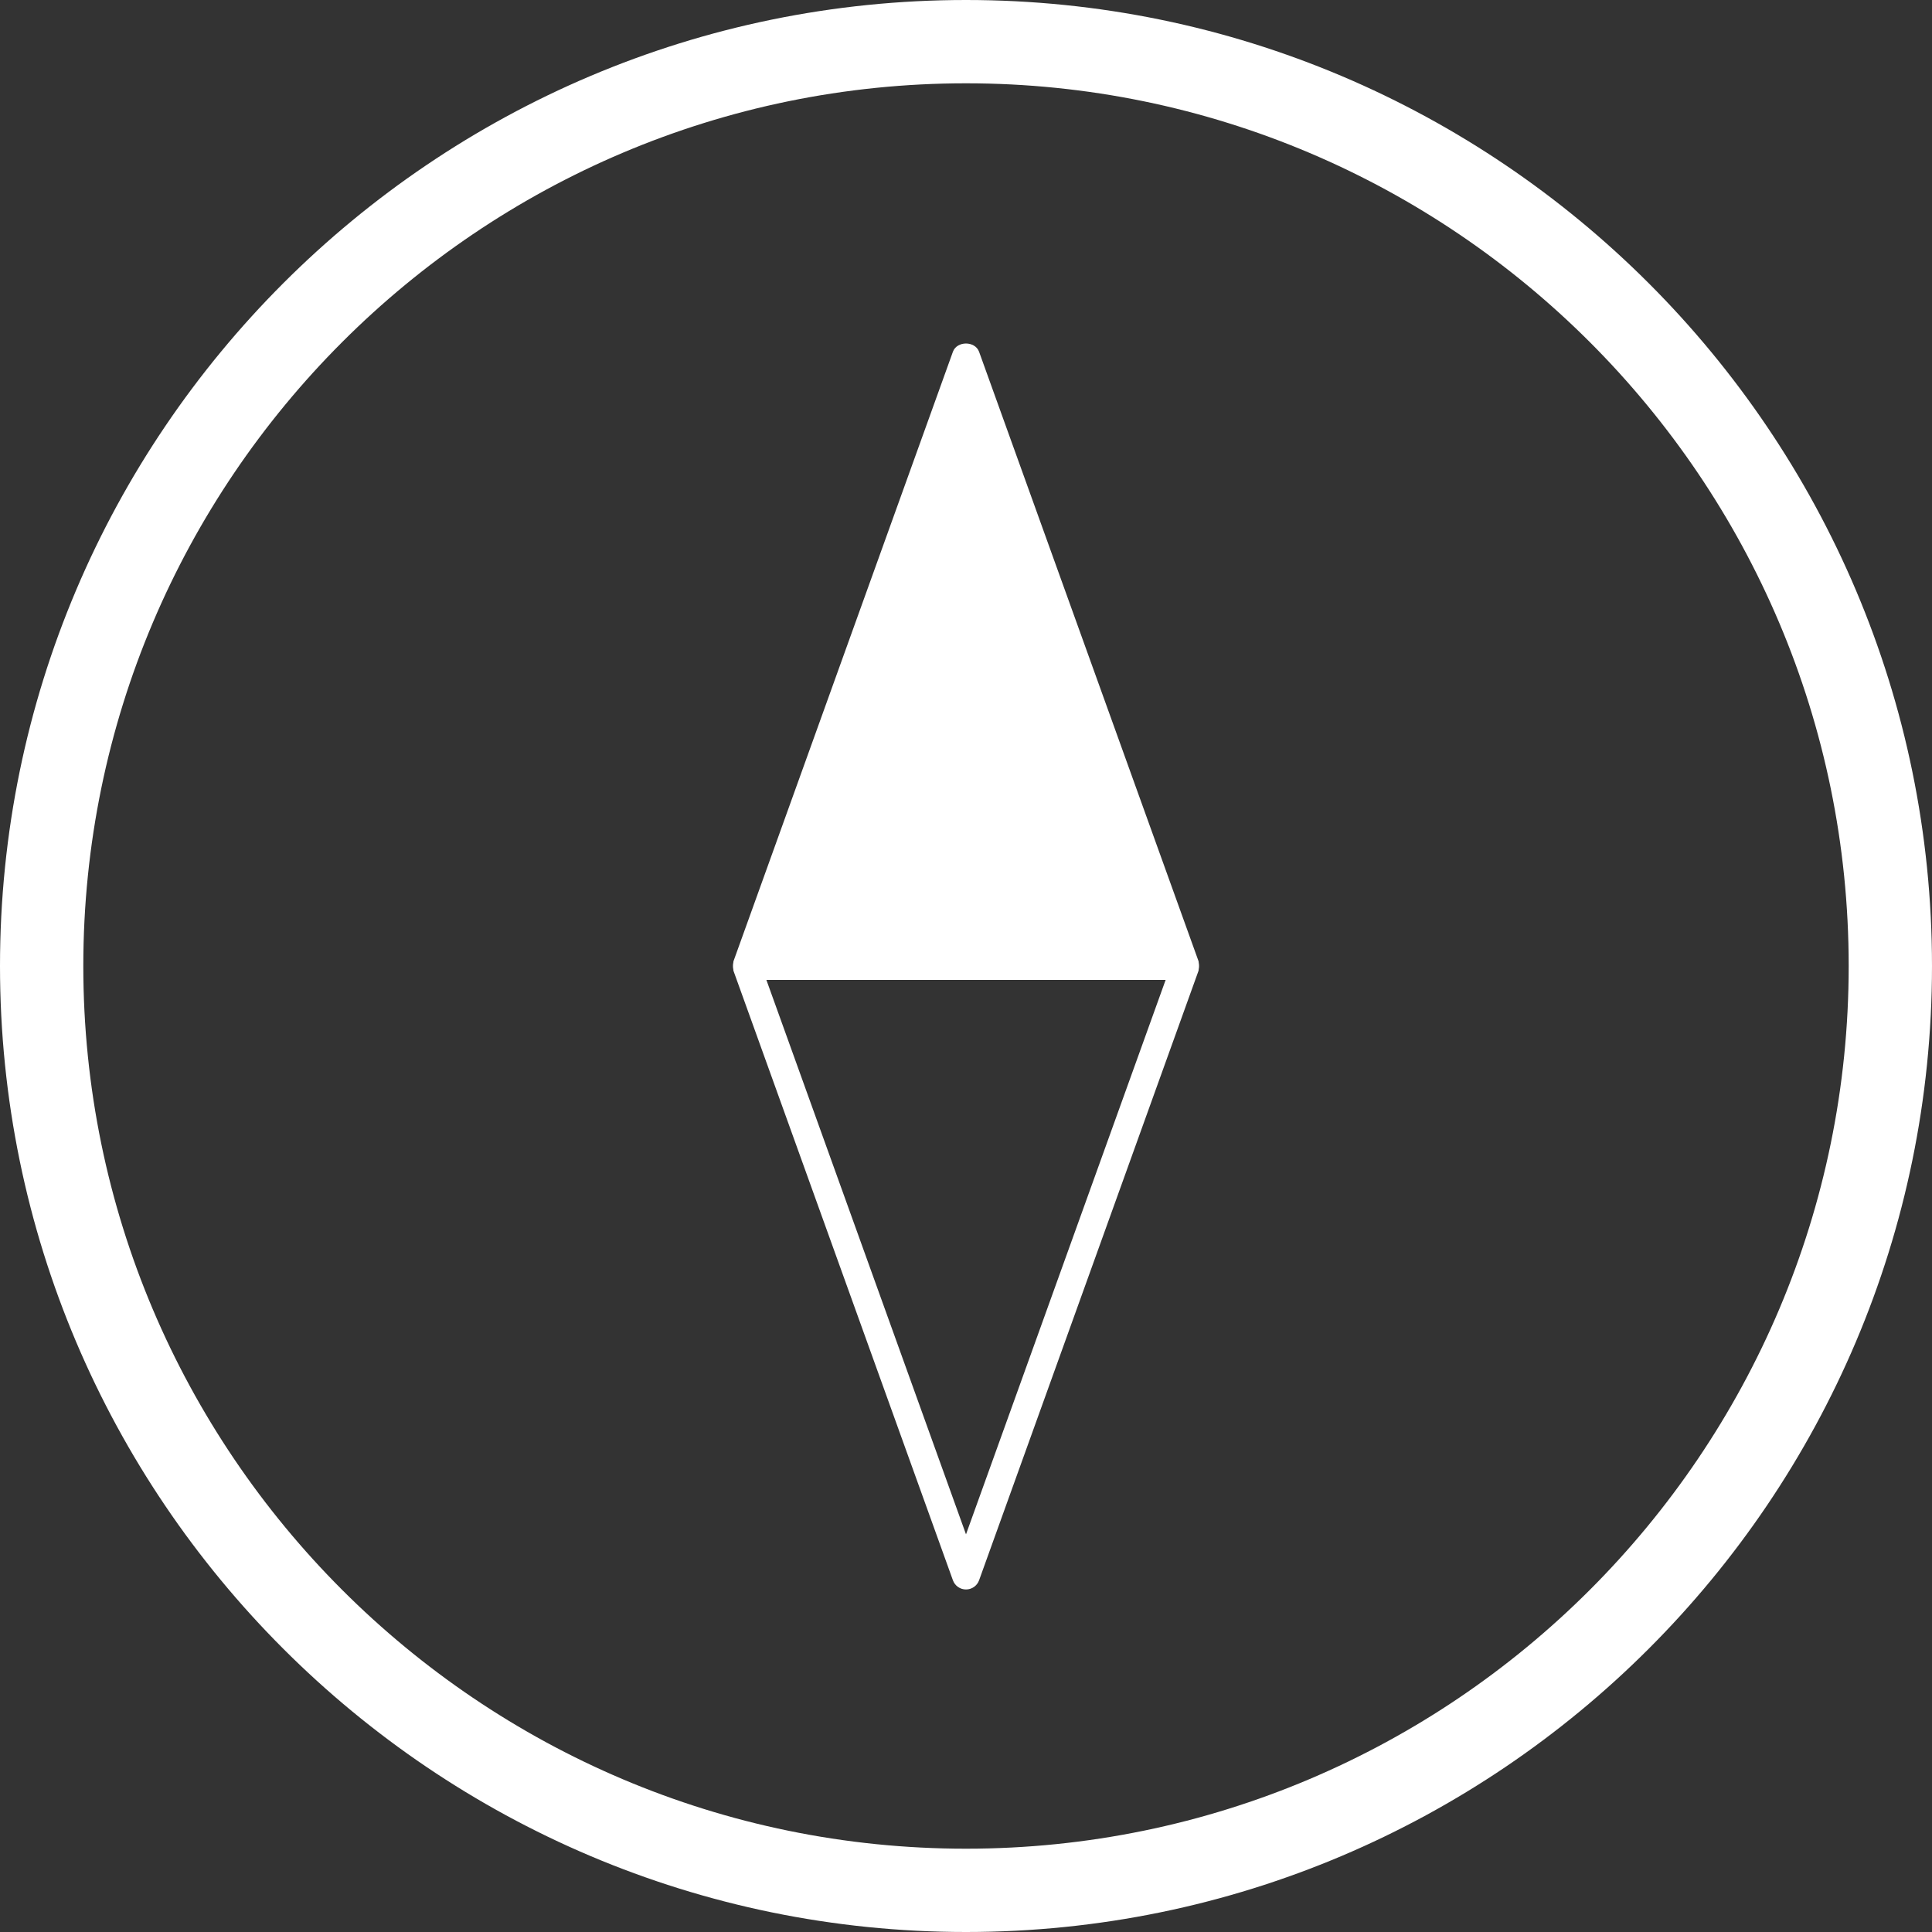 <?xml version="1.0" encoding="utf-8"?>
<!-- Generator: Adobe Illustrator 16.0.3, SVG Export Plug-In . SVG Version: 6.00 Build 0)  -->
<!DOCTYPE svg PUBLIC "-//W3C//DTD SVG 1.1//EN" "http://www.w3.org/Graphics/SVG/1.1/DTD/svg11.dtd">
<svg version="1.1" id="Layer_1" xmlns="http://www.w3.org/2000/svg" xmlns:xlink="http://www.w3.org/1999/xlink" x="0px" y="0px"
	 width="831.979px" height="831.98px" viewBox="-3.99 8.01 831.979 831.98" enable-background="new -3.99 8.01 831.979 831.98"
	 xml:space="preserve">
<rect x="-3.99" y="8.01" width="831.979" height="831.98" fill="#333333" stroke="none"/>
<path fill="#FFFFFF" d="M512.22,422.611c-0.047-0.229,0-0.436-0.07-0.648l-94.513-262.46c-1.715-4.754-9.574-4.754-11.28,0
	l-94.5,262.48c-0.07,0.203-0.012,0.422-0.07,0.625c-0.108,0.48-0.145,0.926-0.145,1.402c0,0.492,0.035,0.938,0.145,1.402
	c0.047,0.215,0,0.422,0.07,0.637l94.5,262.459c0.852,2.387,3.109,3.975,5.641,3.975c2.532,0,4.789-1.588,5.642-3.975l94.5-262.479
	c0.069-0.215,0.022-0.434,0.069-0.648c0.121-0.469,0.146-0.91,0.146-1.391S512.328,423.064,512.22,422.611L512.22,422.611z
	 M412,668.75L326.043,430h85.934l85.992-0.012L412,668.75z"/>
<path fill="#FFFFFF" d="M412,8.01C182.618,8.01-3.99,194.62-3.99,424c0,229.371,186.608,415.99,415.99,415.99
	c229.38,0,415.988-186.619,415.988-415.99C827.99,194.62,641.38,8.01,412,8.01z M412,804.115
	C202.404,804.115,31.885,633.593,31.885,424c0-209.595,170.52-380.114,380.115-380.114c209.595,0,380.112,170.52,380.112,380.114
	C792.113,633.593,621.595,804.115,412,804.115z"/>
</svg>
